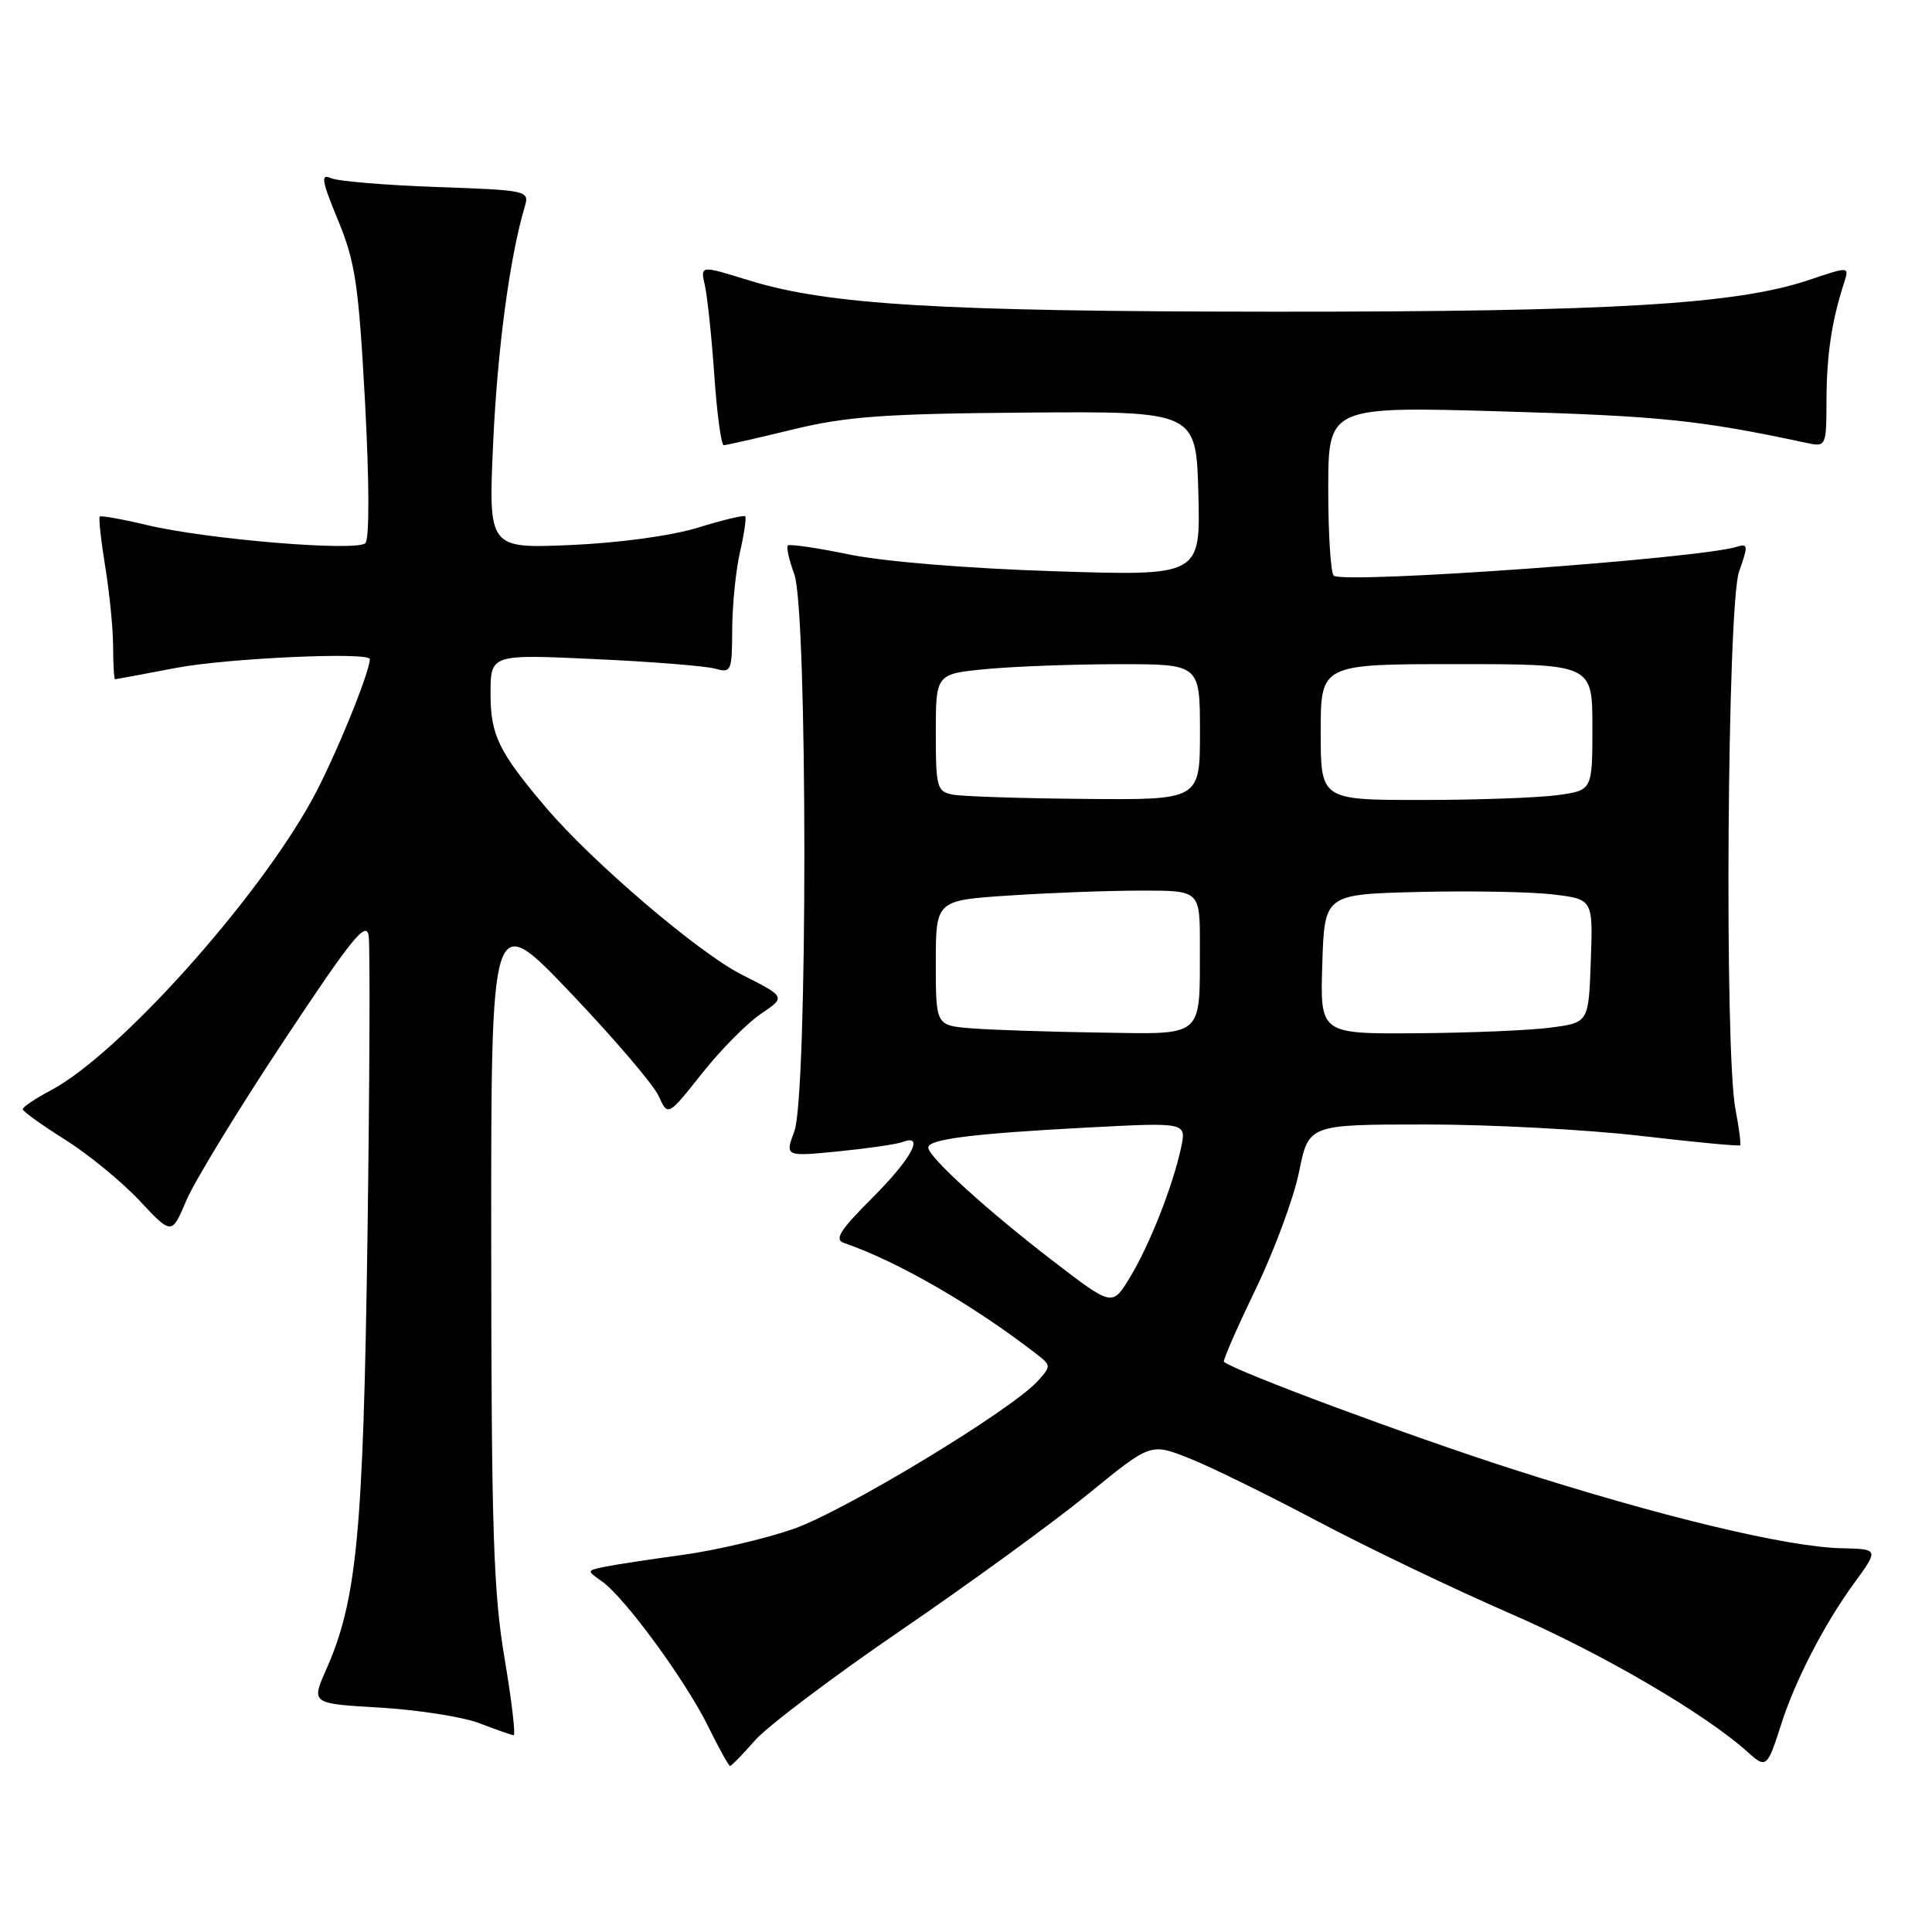 <?xml version="1.0" encoding="UTF-8" standalone="no"?>
<!DOCTYPE svg PUBLIC "-//W3C//DTD SVG 1.1//EN" "http://www.w3.org/Graphics/SVG/1.1/DTD/svg11.dtd" >
<svg xmlns="http://www.w3.org/2000/svg" xmlns:xlink="http://www.w3.org/1999/xlink" version="1.1" viewBox="0 0 256 256">
 <g >
 <path fill="currentColor"
d=" M 100.05 230.60 C 101.69 228.73 110.43 222.14 119.47 215.96 C 128.50 209.79 139.62 201.69 144.18 197.97 C 152.46 191.21 152.46 191.21 157.48 193.19 C 160.24 194.27 167.90 198.03 174.51 201.53 C 181.12 205.03 192.60 210.53 200.02 213.76 C 212.20 219.04 225.94 227.06 231.64 232.21 C 234.02 234.36 234.19 234.21 236.01 228.50 C 237.82 222.78 241.71 215.23 245.61 209.88 C 248.98 205.26 248.98 205.26 244.01 205.15 C 236.77 204.99 219.91 200.93 200.39 194.66 C 186.65 190.25 163.75 181.73 162.18 180.45 C 162.00 180.31 163.89 175.99 166.37 170.85 C 168.85 165.71 171.45 158.69 172.14 155.25 C 173.40 149.00 173.40 149.00 188.96 149.00 C 197.51 149.00 210.32 149.68 217.41 150.51 C 224.51 151.34 230.43 151.90 230.57 151.76 C 230.71 151.62 230.44 149.47 229.96 147.00 C 228.47 139.29 228.87 80.12 230.44 75.72 C 231.66 72.30 231.63 71.98 230.14 72.45 C 225.20 74.01 178.68 77.36 176.75 76.30 C 176.34 76.07 176.00 70.92 176.00 64.86 C 176.00 53.84 176.00 53.84 199.25 54.52 C 219.95 55.12 225.25 55.67 239.25 58.66 C 242.00 59.25 242.00 59.25 242.02 52.88 C 242.05 46.95 242.71 42.55 244.37 37.40 C 245.04 35.30 245.04 35.30 239.69 37.10 C 230.12 40.33 213.56 41.32 169.00 41.30 C 124.41 41.28 109.66 40.39 99.14 37.12 C 92.79 35.15 92.79 35.15 93.40 37.82 C 93.73 39.30 94.30 44.66 94.65 49.75 C 95.00 54.84 95.57 59.00 95.90 58.99 C 96.23 58.99 100.33 58.06 105.00 56.92 C 112.15 55.18 117.07 54.82 136.00 54.67 C 158.50 54.50 158.50 54.50 158.79 65.41 C 159.07 76.32 159.07 76.32 139.66 75.69 C 128.30 75.33 117.05 74.41 112.52 73.47 C 108.27 72.59 104.61 72.06 104.39 72.28 C 104.17 72.50 104.56 74.21 105.25 76.09 C 107.02 80.91 107.03 145.06 105.26 149.88 C 104.01 153.26 104.01 153.26 111.11 152.56 C 115.01 152.17 118.83 151.62 119.60 151.32 C 122.59 150.18 120.76 153.55 115.59 158.72 C 111.28 163.03 110.51 164.25 111.84 164.70 C 118.95 167.14 129.04 172.97 137.42 179.48 C 139.28 180.92 139.28 181.03 137.51 182.99 C 134.01 186.86 111.93 200.22 105.14 202.59 C 101.37 203.90 94.73 205.45 90.39 206.04 C 86.05 206.63 81.42 207.34 80.11 207.61 C 77.73 208.11 77.73 208.12 79.77 209.55 C 82.77 211.65 90.84 222.68 93.83 228.75 C 95.25 231.64 96.56 234.00 96.74 234.00 C 96.92 234.00 98.41 232.47 100.05 230.60 Z  M 66.86 219.75 C 65.38 211.07 65.11 202.67 65.09 165.00 C 65.06 120.50 65.06 120.50 75.55 131.50 C 81.32 137.55 86.59 143.72 87.27 145.22 C 88.50 147.93 88.50 147.93 93.00 142.26 C 95.47 139.13 99.00 135.57 100.82 134.34 C 104.14 132.10 104.14 132.10 98.26 129.13 C 92.57 126.26 78.45 114.20 72.34 107.00 C 66.08 99.62 65.00 97.41 65.00 91.94 C 65.00 86.69 65.00 86.69 78.75 87.33 C 86.31 87.67 93.51 88.25 94.75 88.60 C 96.90 89.20 97.00 88.97 97.02 83.37 C 97.04 80.14 97.50 75.53 98.06 73.12 C 98.61 70.71 98.92 68.59 98.74 68.41 C 98.56 68.23 95.73 68.91 92.46 69.92 C 88.93 71.00 82.05 71.94 75.60 72.22 C 64.71 72.68 64.71 72.68 65.35 58.59 C 65.92 46.19 67.55 34.03 69.54 27.36 C 70.16 25.26 69.90 25.20 57.84 24.78 C 51.05 24.54 44.75 24.01 43.84 23.60 C 42.46 22.98 42.63 23.96 44.79 29.18 C 47.08 34.72 47.52 37.69 48.37 53.29 C 48.94 64.01 48.96 71.43 48.41 71.97 C 47.24 73.11 27.49 71.48 19.51 69.58 C 16.21 68.79 13.38 68.29 13.22 68.45 C 13.05 68.62 13.38 71.62 13.95 75.13 C 14.52 78.63 14.99 83.41 14.99 85.75 C 15.00 88.09 15.11 90.00 15.25 90.00 C 15.39 90.00 19.03 89.32 23.34 88.50 C 30.10 87.21 49.00 86.35 49.00 87.34 C 49.00 89.11 44.24 100.72 41.37 105.93 C 34.00 119.36 15.70 139.73 6.73 144.48 C 4.68 145.56 3.01 146.69 3.01 146.98 C 3.02 147.26 5.54 149.07 8.61 151.00 C 11.68 152.93 16.11 156.56 18.47 159.07 C 22.75 163.65 22.75 163.65 24.69 159.07 C 25.75 156.56 31.54 147.07 37.55 138.00 C 46.61 124.31 48.54 121.93 48.85 124.00 C 49.05 125.38 48.98 143.38 48.69 164.00 C 48.13 203.30 47.29 212.03 43.22 221.23 C 41.23 225.74 41.23 225.74 50.36 226.27 C 55.39 226.57 61.30 227.49 63.50 228.33 C 65.70 229.17 67.75 229.89 68.05 229.93 C 68.35 229.97 67.81 225.39 66.86 219.75 Z  M 139.65 167.18 C 130.90 160.47 123.00 153.30 123.00 152.06 C 123.00 150.94 128.93 150.20 144.36 149.39 C 157.22 148.72 157.22 148.72 156.49 152.11 C 155.39 157.21 152.30 165.03 149.70 169.30 C 147.38 173.11 147.38 173.11 139.65 167.18 Z  M 128.75 136.26 C 124.00 135.89 124.00 135.89 124.00 127.60 C 124.00 119.30 124.00 119.30 133.75 118.66 C 139.11 118.30 146.99 118.01 151.25 118.01 C 159.00 118.00 159.00 118.00 158.99 125.25 C 158.96 137.69 159.73 137.03 145.63 136.82 C 138.96 136.72 131.36 136.47 128.75 136.26 Z  M 175.21 127.75 C 175.50 118.50 175.50 118.50 188.00 118.19 C 194.88 118.02 202.88 118.17 205.79 118.52 C 211.08 119.15 211.08 119.15 210.79 127.33 C 210.50 135.50 210.50 135.50 205.50 136.16 C 202.75 136.53 194.75 136.86 187.71 136.91 C 174.92 137.00 174.92 137.00 175.21 127.75 Z  M 126.25 105.29 C 124.15 104.89 124.00 104.35 124.00 97.08 C 124.00 89.29 124.00 89.29 130.75 88.65 C 134.46 88.30 142.34 88.01 148.25 88.01 C 159.00 88.00 159.00 88.00 159.00 97.00 C 159.00 106.00 159.00 106.00 143.75 105.86 C 135.36 105.79 127.49 105.53 126.25 105.29 Z  M 175.00 97.00 C 175.00 88.00 175.00 88.00 193.00 88.00 C 211.00 88.00 211.00 88.00 211.00 96.36 C 211.00 104.73 211.00 104.73 206.36 105.36 C 203.81 105.71 195.71 106.00 188.36 106.00 C 175.00 106.00 175.00 106.00 175.00 97.00 Z "/>
</g>
</svg>